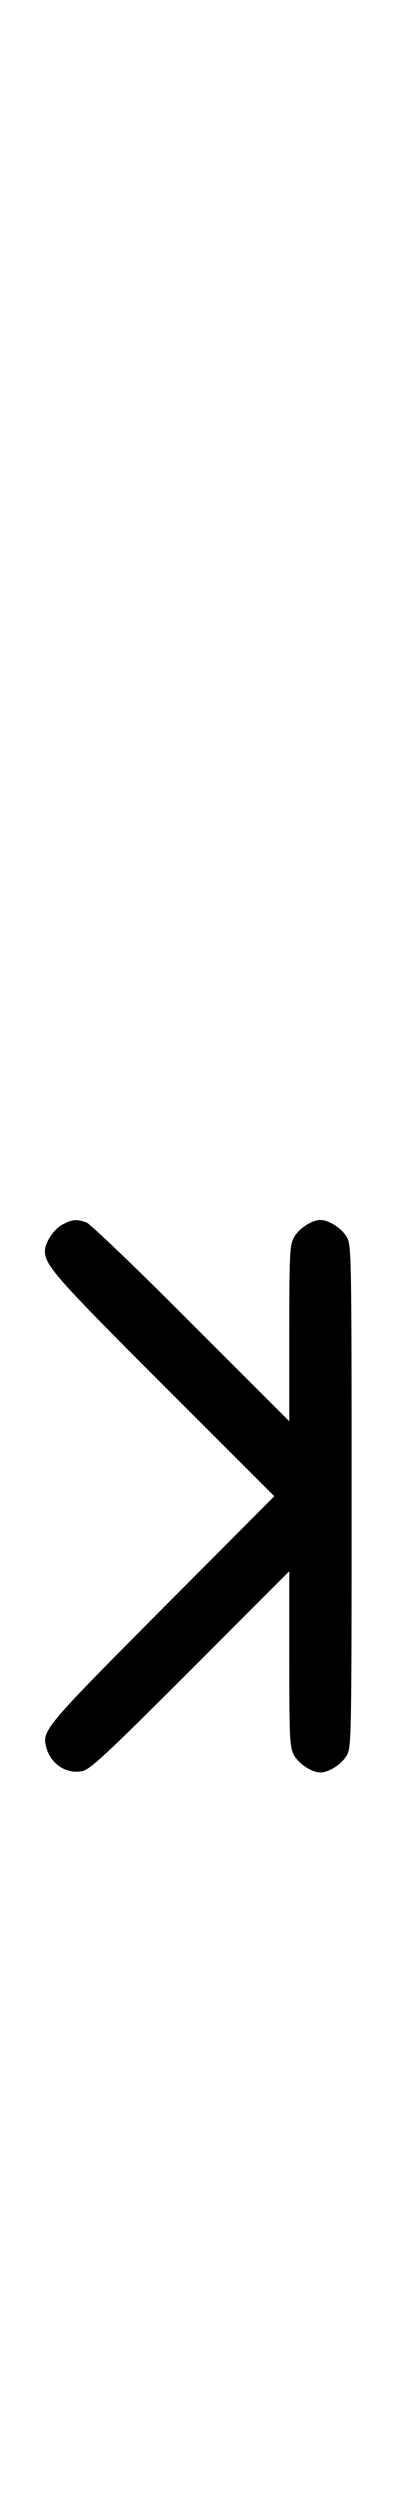 <?xml version="1.0" standalone="no"?>
<!DOCTYPE svg PUBLIC "-//W3C//DTD SVG 20010904//EN"
 "http://www.w3.org/TR/2001/REC-SVG-20010904/DTD/svg10.dtd">
<svg version="1.0" xmlns="http://www.w3.org/2000/svg"
 width="158pt" height="1000pt" viewBox="0 0 158 1000"
 preserveAspectRatio="xMidYMid meet">
<g transform="translate(0,1000) scale(0.1,-0.1)"
fill="#000000" stroke="none">
<path d="M251 5102 c-36 -19 -71 -73 -71 -107 1 -57 49 -111 479 -540 l441
-440 -449 -450 c-468 -470 -483 -487 -466 -552 16 -67 79 -110 143 -98 32 5
92 61 435 403 l397 397 0 -350 c0 -320 2 -353 18 -384 19 -36 72 -71 107 -71
35 0 88 35 107 71 17 32 18 84 18 1034 0 950 -1 1002 -18 1034 -19 36 -72 71
-107 71 -35 0 -88 -35 -107 -71 -16 -31 -18 -64 -18 -384 l0 -350 -393 392
c-215 216 -405 397 -420 403 -39 14 -57 13 -96 -8z"/>
</g>
</svg>
